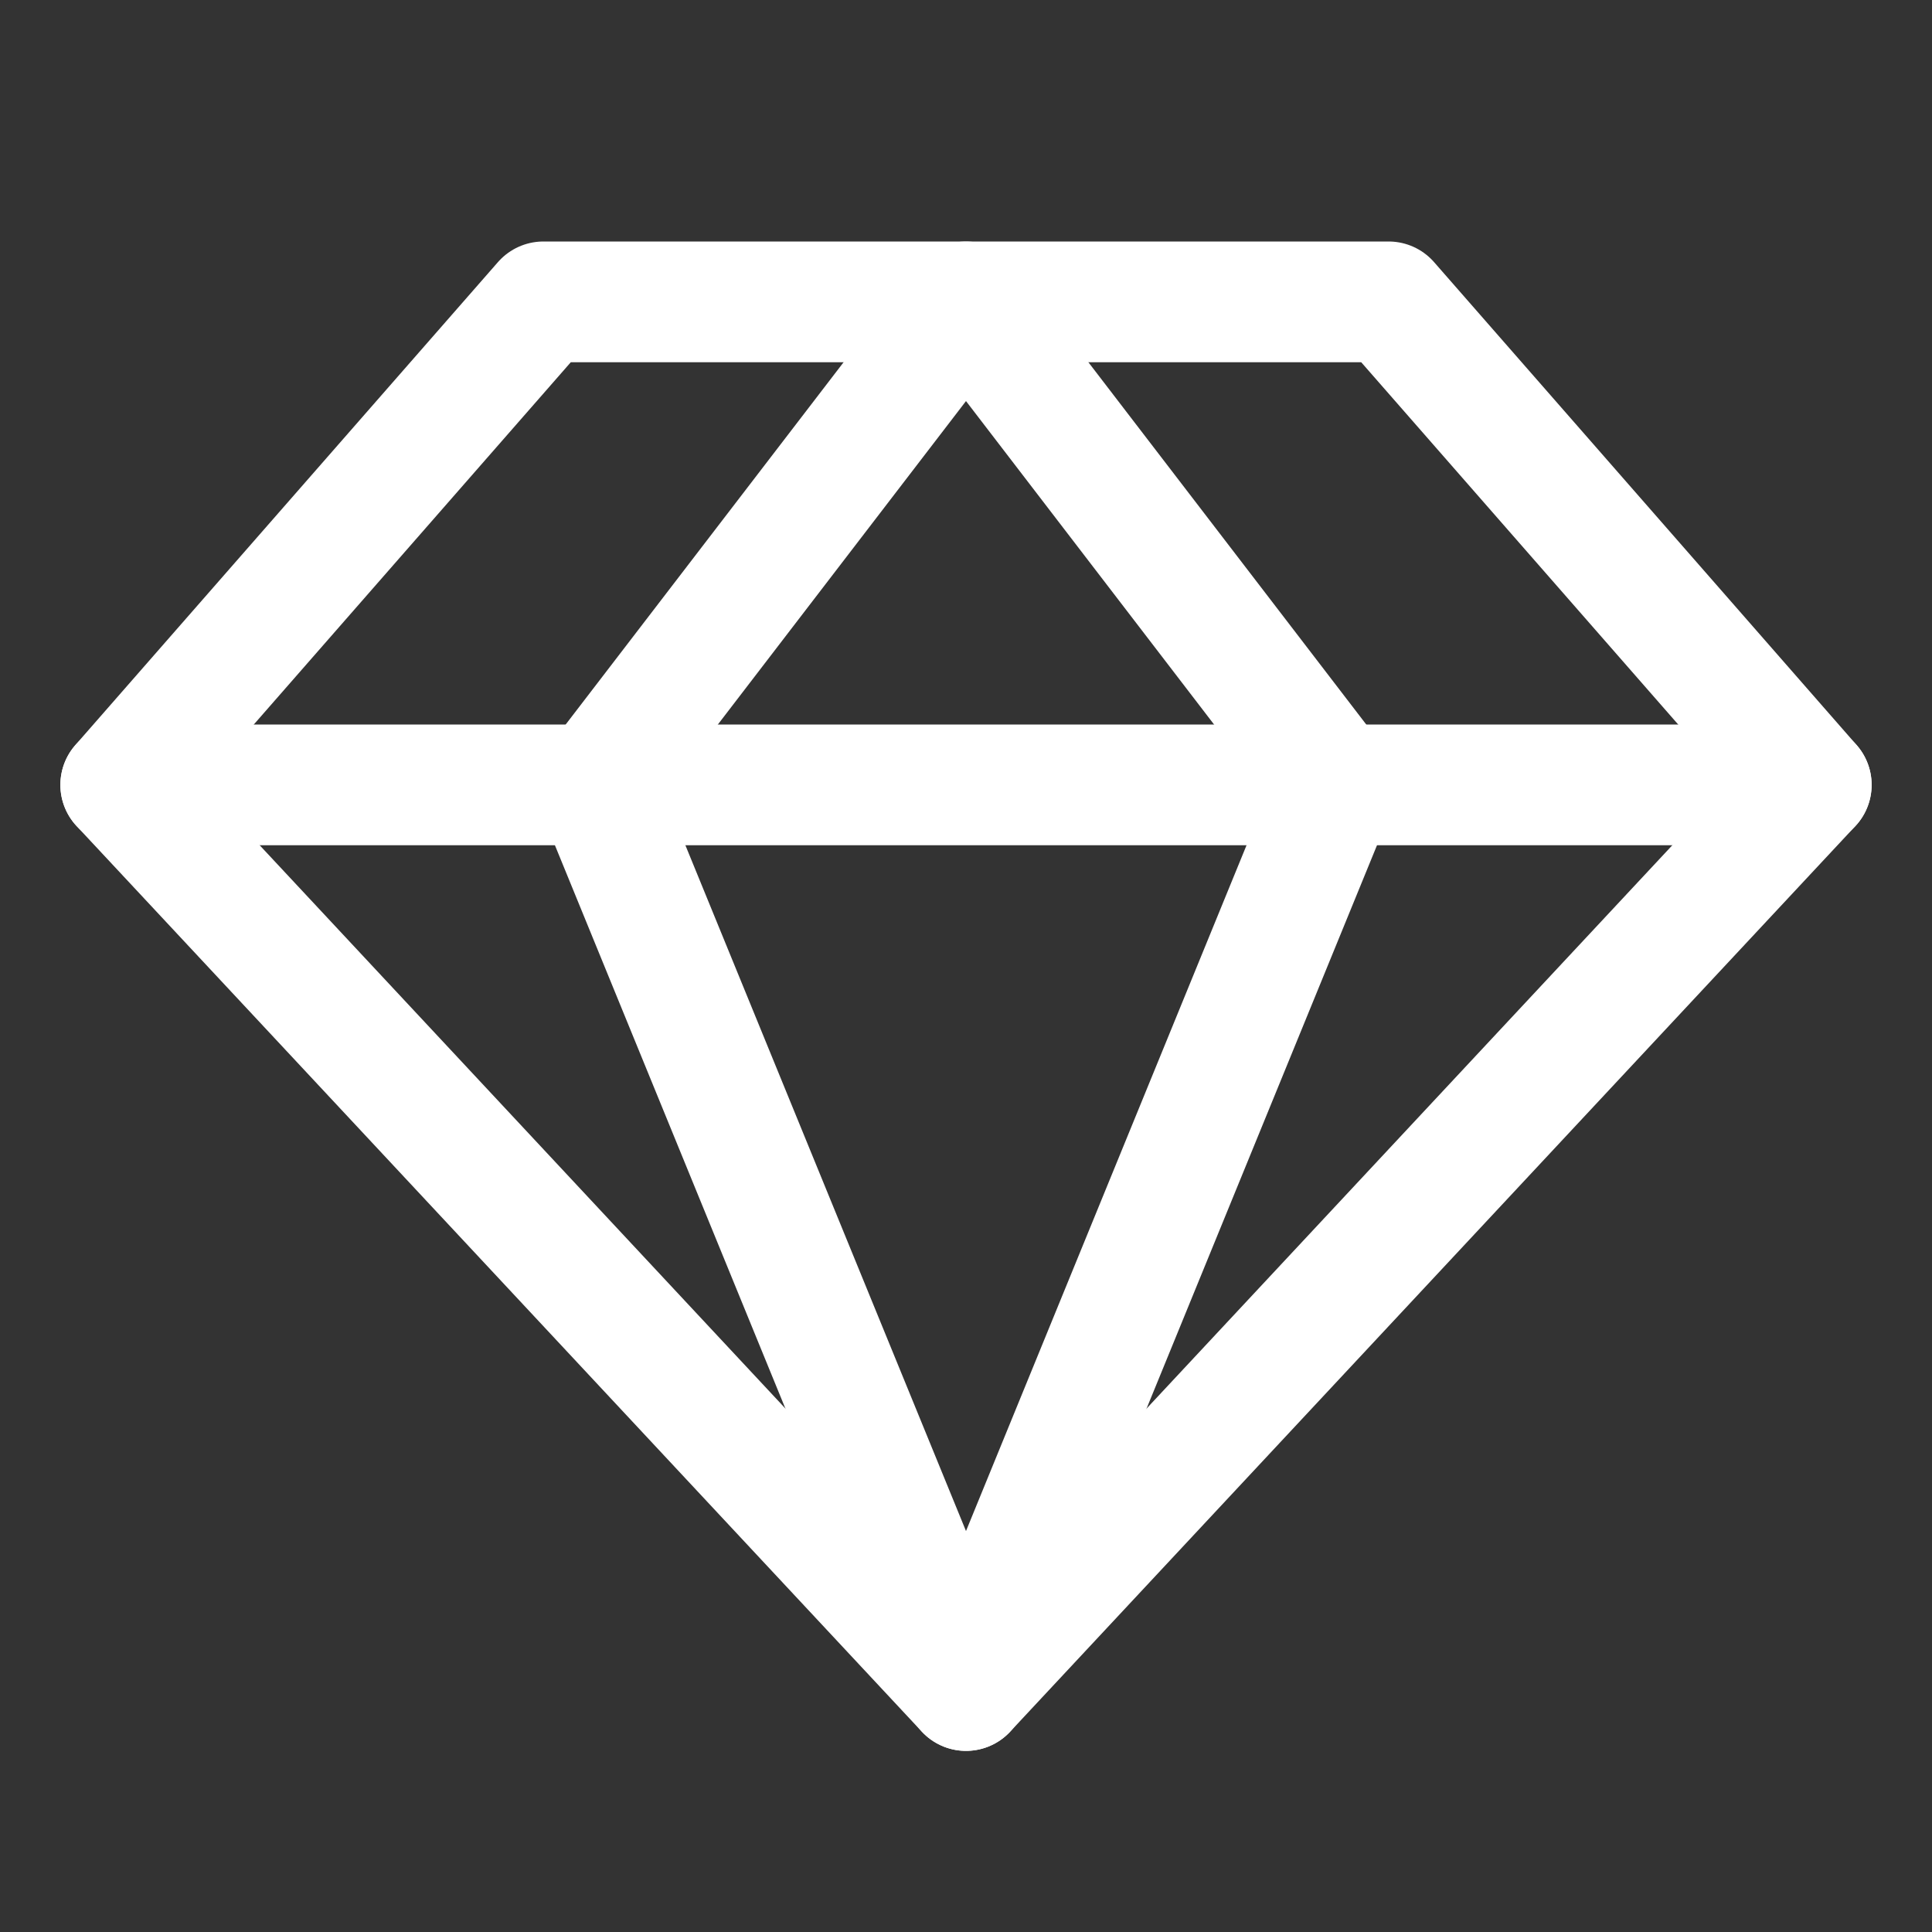 <svg width="24" height="24" viewBox="0 0 24 24" fill="none" xmlns="http://www.w3.org/2000/svg">
<rect x="0" y="0" width="24" height="24" fill="#333333" stroke="none"/>
<path d="M6.75 3.75H17.25L22.5 9.75L12 21L1.5 9.75L6.75 3.75Z" stroke="white" stroke-width="1.5" stroke-linecap="round" stroke-linejoin="round"/>
<path d="M16.602 9.75L12 21L7.397 9.75L12 3.75L16.602 9.75Z" stroke="white" stroke-width="1.5" stroke-linecap="round" stroke-linejoin="round"/>
<path d="M1.5 9.75H22.5" stroke="white" stroke-width="1.5" stroke-linecap="round" stroke-linejoin="round"/>
</svg>
